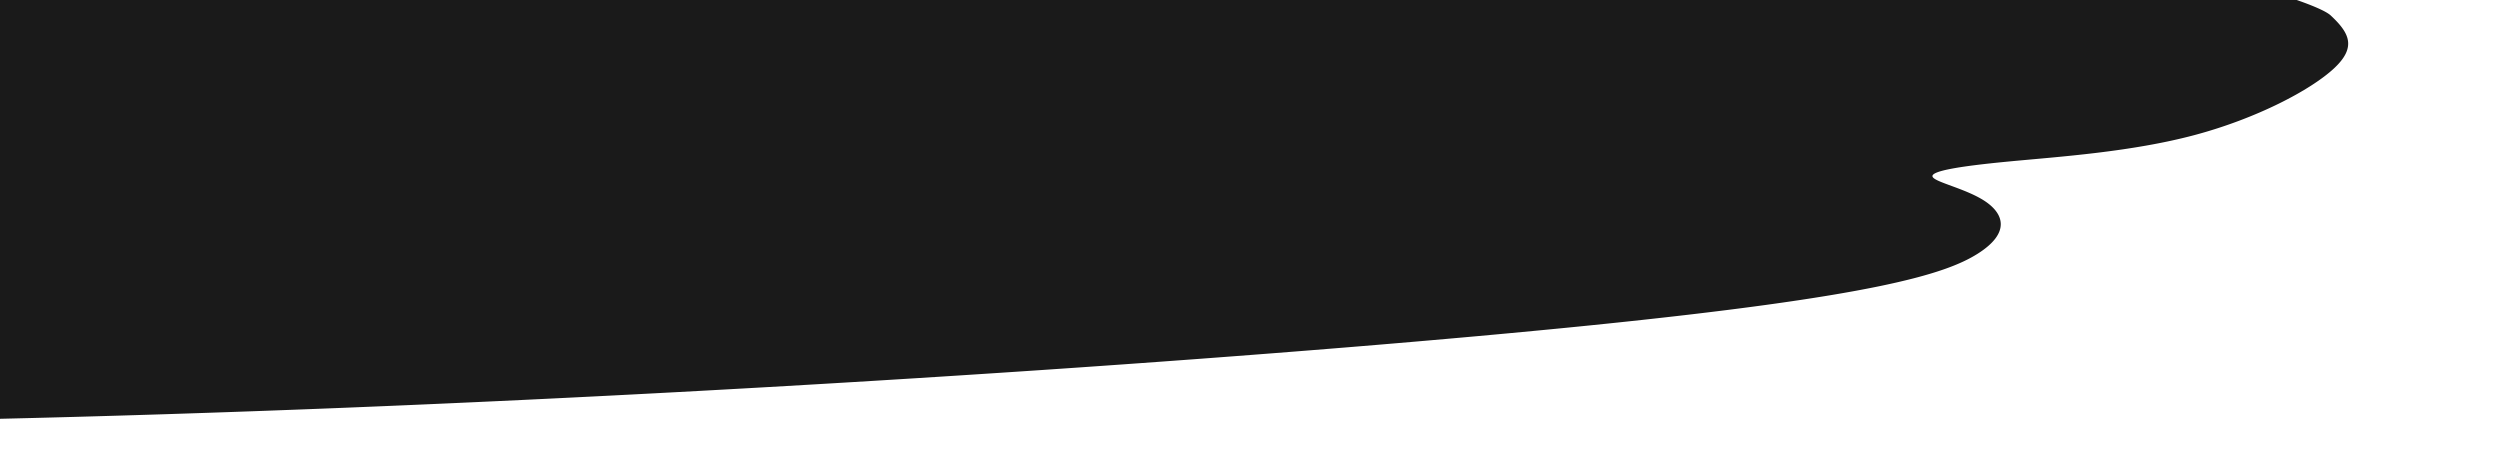 <?xml version="1.0" ?>
<svg xmlns="http://www.w3.org/2000/svg" xmlns:ev="http://www.w3.org/2001/xml-events" xmlns:inkscape="http://www.inkscape.org/namespaces/inkscape" xmlns:sodipodi="http://sodipodi.sourceforge.net/DTD/sodipodi-0.dtd" xmlns:svg="http://www.w3.org/2000/svg" xmlns:xlink="http://www.w3.org/1999/xlink" baseProfile="full" height="53" id="svg14" inkscape:version="1.2.2 (1:1.2.2+202212051550+b0a8486541)" sodipodi:docname="grass06.svg" transform="scale(1.887 1.887) translate(-144.5 -26.5)" version="1.1" viewBox="0 0 289 53" width="289">
	<defs/>
	<path d="M 20.169,0.0 L 20.094,0.67 C 20.054,1.039 19.934,2.352 19.827,3.588 C 19.62,5.976 19.078,10.78 19.009,10.85 C 18.986,10.873 18.968,10.703 18.968,10.471 C 18.968,9.382 18.423,5.692 18.073,4.403 L 17.943,3.924 L 17.883,4.545 C 17.852,4.887 17.802,6.03 17.773,7.082 C 17.723,8.852 17.42,14.132 17.26,16.028 C 17.195,16.8 17.187,16.755 17.122,15.119 C 17.006,12.2 16.714,9.709 16.27,7.862 L 16.06,6.987 L 15.989,7.417 C 15.95,7.653 15.871,8.902 15.811,10.192 C 15.698,12.634 15.295,17.913 15.216,17.992 C 15.191,18.017 15.141,17.295 15.106,16.387 C 14.924,11.618 14.202,6.623 13.276,3.729 C 12.81,2.272 12.743,2.213 12.796,3.303 C 12.946,6.378 12.898,12.671 12.688,17.51 L 12.622,19.04 L 12.342,17.844 C 12.038,16.545 11.047,13.05 10.96,12.969 C 10.93,12.941 10.935,13.09 10.968,13.301 C 11.04,13.767 11.162,19.636 11.098,19.569 C 10.986,19.449 10.158,17.236 9.985,16.596 L 9.794,15.885 L 9.794,17.416 C 9.794,18.258 9.846,19.496 9.909,20.166 C 9.973,20.837 10.007,21.387 9.987,21.387 C 9.967,21.387 9.804,21.256 9.624,21.097 A 4.733,4.733 0.0 0,0 8.809,20.563 C 8.647,20.48 8.377,20.388 8.309,20.363 L 8.509,20.844 C 8.749,21.491 9.104,22.539 9.104,22.678 C 9.104,22.783 9.229,23.468 9.194,23.862 C 9.147,24.403 8.474,25.358 7.882,25.547 C 4.042,26.774 2.344,27.229 1.085,27.937 C -1.47,29.375 0.771,30.545 4.865,31.801 C 8.958,33.057 15.089,34.441 20.641,34.928 C 26.194,35.415 31.258,35.024 33.206,35.024 C 35.154,35.024 33.986,35.414 32.304,36.324 C 30.621,37.236 28.336,38.727 27.946,40.286 C 27.556,41.845 29.018,43.5 37.882,45.643 C 46.746,47.786 63.013,50.416 85.368,51.633 C 107.723,52.851 136.164,52.656 165.434,51.487 C 194.705,50.318 224.804,48.174 242.044,46.42 C 259.284,44.667 263.666,43.303 265.663,42.038 C 267.66,40.772 267.271,39.604 266.103,38.825 C 264.933,38.045 262.985,37.656 262.888,37.315 C 262.79,36.974 264.544,36.681 267.612,36.389 C 270.681,36.097 275.064,35.805 278.911,34.782 C 282.758,33.759 286.071,32.005 287.483,30.69 C 288.896,29.375 288.409,28.5 287.283,27.448 C 286.539,26.753 281.786,25.384 280.358,25.194 C 279.765,25.081 279.847,23.801 279.847,23.801 L 279.921,23.036 C 280.028,21.906 280.431,20.369 280.768,19.799 C 280.925,19.535 280.783,19.589 280.452,19.921 C 280.021,20.351 279.642,21.025 279.339,21.905 L 279.073,22.675 L 278.868,22.087 A 19.138,19.138 0.0 0,0 277.678,19.428 L 277.331,18.805 L 277.583,19.881 C 277.82,20.895 277.938,21.565 278.097,22.815 C 278.162,23.329 278.16,23.35 278.046,23.345 C 277.98,23.345 277.93,23.281 277.932,23.212 C 277.942,23.026 277.337,21.092 277.139,20.671 L 276.968,20.307 L 277.065,20.858 C 277.162,21.403 277.331,22.941 277.321,23.184 C 277.312,23.391 277.038,23.315 276.923,23.074 C 276.573,22.344 275.44,21.009 274.923,20.717 C 274.783,20.639 274.787,20.663 274.981,21.088 C 275.095,21.338 275.337,21.943 275.516,22.432 L 275.843,23.322 L 275.22,23.245 C 274.877,23.201 274.438,23.199 274.241,23.245 C 273.91,23.319 272.763,23.814 272.294,24.233 C 271.897,24.196 271.634,24.159 271.214,24.122 C 271.399,23.317 271.652,22.378 271.874,21.732 C 272.02,21.308 272.009,21.318 271.511,22.086 A 15.243,15.243 0.0 0,0 270.663,23.59 C 270.541,23.85 270.491,23.926 270.427,24.04 C 270.393,24.04 270.377,24.04 270.345,24.03 C 270.362,23.878 270.383,23.691 270.45,23.315 C 270.624,22.344 271.275,20.392 271.2,20.5 C 270.624,21.348 269.955,22.504 269.694,23.969 C 269.224,23.931 268.056,23.892 267.477,23.854 C 267.387,23.777 267.317,23.676 267.319,23.617 C 267.326,23.457 268.062,21.847 268.444,21.151 L 268.757,20.581 L 268.421,20.776 C 267.761,21.158 266.75,22.227 266.214,23.11 C 266.084,23.323 265.982,23.433 265.985,23.356 C 266.002,23 266.28,21.468 266.442,20.844 C 266.542,20.464 266.611,20.132 266.599,20.11 C 266.55,20.022 265.772,21.864 265.417,22.907 C 265.247,23.405 265.155,23.634 265.11,23.729 L 265.077,23.729 C 265.101,23.569 265.152,23.266 265.241,22.805 C 265.474,21.604 265.773,20.482 266.163,19.345 L 266.45,18.508 L 265.839,19.455 C 265.503,19.975 265.031,20.806 264.792,21.303 L 264.356,22.207 L 264.27,21.748 C 264.084,20.766 263.733,19.931 263.29,19.412 C 262.961,19.028 262.896,19.028 263.04,19.412 C 263.181,19.786 263.383,20.691 263.419,21.116 C 263.445,21.418 263.432,21.436 263.144,21.596 C 262.764,21.806 262.46,22.081 262.165,22.481 L 261.933,22.797 L 261.536,22.432 C 261.318,22.232 261.041,22.035 260.923,21.992 L 260.708,21.916 L 260.768,21.331 C 260.848,20.537 261.168,19.285 261.452,18.657 C 261.581,18.373 261.672,18.14 261.655,18.139 C 261.533,18.129 261.003,18.729 260.712,19.199 C 260.292,19.879 259.966,20.782 259.733,21.913 C 259.639,22.373 259.422,23.25 259.423,23.432 C 259.241,23.422 259.147,23.415 258.962,23.407 C 258.862,22.847 258.694,22.038 258.583,21.594 C 258.39,20.82 257.736,18.844 257.694,18.907 C 257.684,18.922 257.728,19.274 257.794,19.688 C 257.924,20.513 257.919,20.514 257.558,19.638 C 257.307,19.029 256.709,17.83 256.462,17.444 C 256.345,17.26 256.351,17.324 256.517,17.975 C 256.801,19.095 256.999,20.185 257.136,21.405 L 257.259,22.506 L 256.763,22.412 L 256.265,22.32 L 255.868,21.607 C 255.421,20.803 255.208,20.5 254.748,20.012 C 254.374,19.616 253.807,19.162 253.765,19.225 C 253.749,19.248 253.851,19.518 253.993,19.825 C 254.295,20.476 254.893,22.162 254.886,22.34 C 254.883,22.407 254.776,22.489 254.648,22.521 C 254.365,22.593 253.94,22.852 253.53,23.171 C 253.253,23.161 252.947,23.153 252.667,23.143 C 252.86,22.345 253.094,21.463 253.227,21.112 C 253.342,20.81 253.427,20.546 253.417,20.528 C 253.393,20.485 252.007,22.302 251.833,22.6 C 251.66,22.898 251.499,23.103 251.473,23.057 C 251.411,22.942 251.685,21.61 251.962,20.692 C 252.527,18.814 253.447,17.328 254.634,16.379 C 255.178,15.944 255.066,15.913 254.282,16.283 C 252.517,17.117 251.312,19.47 250.767,23.076 C 250.524,23.066 249.582,22.811 249.349,22.351 A 5.896,5.896 0.0 0,0 248.804,21.491 C 248.644,21.292 248.513,21.099 248.514,21.059 C 248.534,20.649 249.264,18.987 249.854,18.012 C 250.174,17.485 250.177,17.476 249.994,17.541 C 249.361,17.765 248.058,19.105 247.308,20.303 C 247.134,20.58 246.981,20.807 246.97,20.807 C 246.914,20.807 247.313,18.537 247.5,17.793 C 247.616,17.325 247.704,16.928 247.694,16.91 C 247.664,16.85 247.077,18.115 246.726,18.998 A 24.49,24.49 0.0 0,0 246.142,20.666 C 246.01,21.106 245.894,21.446 245.882,21.424 C 245.836,21.34 246.29,19.049 246.548,18.068 C 246.698,17.498 246.972,16.598 247.155,16.07 C 247.334,15.557 247.465,15.15 247.465,15.111 C 247.45,15.111 247.18,15.508 246.849,16.025 C 246.311,16.865 245.581,18.217 245.218,19.053 L 245.097,19.332 L 244.867,18.391 C 244.687,17.662 244.549,17.293 244.255,16.761 C 244.046,16.384 243.761,15.968 243.62,15.836 L 243.364,15.596 L 243.482,15.932 C 243.676,16.483 243.934,17.654 244.015,18.359 C 244.128,19.339 244.042,21.646 243.885,22.832 C 243.75,22.832 243.624,22.822 243.487,22.818 L 243.349,22.288 L 243.483,21.505 C 243.557,21.075 243.613,20.709 243.605,20.693 C 243.598,20.677 243.48,20.876 243.345,21.136 L 243.099,21.611 L 242.661,20.824 C 242.421,20.391 242.502,17.605 240.362,17.109 C 240.136,17.056 240.156,17.064 240.542,17.418 C 241.536,18.327 241.576,19.346 241.622,19.877 C 241.675,20.482 241.286,21.307 241.072,21.477 A 3.75,3.75 0.0 0,0 240.685,21.877 C 240.46,22.141 240.415,22.157 240.125,22.076 A 3.333,3.333 0.0 0,0 239.482,21.98 L 239.155,21.97 L 239.224,21.349 C 239.365,20.071 239.652,18.9 240.023,18.091 L 240.175,17.759 L 239.898,17.972 C 239.464,18.305 238.98,19.112 238.671,20.021 L 238.398,20.823 L 238.224,20.315 C 237.852,19.241 237.08,18.003 236.956,17.997 C 236.933,17.997 237.026,18.447 237.159,18.995 C 237.39,19.942 237.399,20.453 237.456,21.173 C 237.503,21.759 237.33,21.547 237.112,20.753 C 236.882,19.909 236.382,18.491 236.339,18.556 C 236.323,18.58 236.337,18.69 236.366,18.802 C 236.439,19.067 236.641,20.944 236.628,21.237 C 236.612,21.592 236.454,21.507 236.098,20.952 C 235.561,20.112 235.263,19.738 234.81,19.333 C 234.09,18.689 234.041,18.696 234.364,19.401 C 234.661,20.048 234.991,20.896 235.087,21.257 C 235.145,21.475 235.144,21.477 234.523,21.399 C 234.18,21.355 233.74,21.353 233.544,21.399 C 233.182,21.48 233.13,21.445 233.277,21.223 C 233.391,21.05 233.205,21.16 232.351,21.773 A 9.904,9.904 0.0 0,0 231.503,22.44 L 230.509,22.413 C 230.724,21.473 231.03,20.349 231.237,19.843 C 231.317,19.649 231.382,19.46 231.384,19.425 C 231.394,19.209 230.164,21.295 229.857,22.017 C 229.625,22.559 229.685,22.297 229.835,21.179 C 230.001,19.945 230.821,19.143 232.021,18.653 C 232.645,18.399 232.572,18.372 231.896,18.46 C 229.962,18.713 229.338,19.794 229.079,21.51 C 229.047,21.723 228.996,22.04 228.954,22.368 L 227.04,22.315 C 226.998,22.261 226.95,22.192 226.915,22.155 A 9.795,9.795 0.0 0,1 226.625,21.845 C 226.562,21.761 227.428,19.867 227.831,19.204 C 227.955,18.999 228.045,18.808 228.031,18.782 C 227.991,18.71 227.008,19.446 226.661,19.805 C 226.495,19.977 226.115,20.468 225.818,20.895 C 225.284,21.661 225.277,21.667 225.328,21.331 C 225.468,20.386 225.732,19.041 225.851,18.657 C 225.924,18.42 225.956,18.251 225.921,18.284 C 225.717,18.474 224.765,20.834 224.499,21.811 C 224.35,22.36 224.395,21.881 224.587,20.868 C 224.786,19.817 224.856,19.04 225.171,18.177 C 225.291,17.849 225.387,17.562 225.388,17.54 C 225.397,17.34 224.516,18.602 224.073,19.53 C 223.883,19.93 223.709,20.258 223.689,20.257 C 223.668,20.256 223.613,20.037 223.568,19.77 C 223.415,18.88 222.878,17.75 222.388,17.288 L 222.214,17.124 L 222.319,17.421 A 8.18,8.18 0.0 0,1 222.722,19.061 L 222.79,19.587 L 222.415,19.787 C 222.21,19.899 221.85,20.209 221.616,20.475 C 221.244,20.9 221.181,20.943 221.099,20.817 C 220.967,20.613 220.636,20.352 220.3,20.184 L 220.013,20.042 L 220.071,19.575 C 220.209,18.487 220.503,17.383 220.862,16.596 L 221.012,16.262 L 220.798,16.428 C 220.032,17.015 219.422,18.321 218.998,20.294 A 21.492,21.492 0.0 0,0 218.708,22.079 C 218.656,22.079 218.441,22.069 218.392,22.069 C 218.354,21.877 218.332,21.802 218.284,21.522 A 22.462,22.462 0.0 0,0 217.378,17.963 C 217.083,17.119 216.919,16.782 216.998,17.173 C 217.103,17.699 217.222,18.466 217.202,18.495 C 217.19,18.514 217.063,18.231 216.919,17.865 C 216.725,17.372 216.237,16.363 215.949,15.827 C 215.777,15.576 215.686,15.538 215.879,16.215 C 215.922,16.369 215.907,16.38 215.95,16.567 C 216.25,17.841 216.414,18.891 216.546,20.362 L 216.572,20.645 L 216.099,20.555 L 215.626,20.463 L 215.228,19.768 C 215.208,19.736 215.18,19.702 215.159,19.666 A 2.807,2.807 0.0 0,0 215.093,20.319 C 215.109,20.739 215.273,21.134 215.448,21.621 C 215.488,21.732 215.528,21.867 215.568,21.988 C 215.491,21.988 214.261,21.951 214.249,21.951 C 214.679,20.28 215.184,19.188 213.544,18.209 A 3.02,3.02 0.0 0,0 212.906,17.922 L 212.632,17.854 L 212.947,18.104 C 214.32,19.442 214.01,19.851 213.89,21.022 C 213.838,21.525 213.583,21.797 213.581,21.95 L 213.401,21.95 C 213.331,21.852 212.877,21.498 212.638,21.028 C 212.3,20.365 211.757,19.425 211.734,19.464 C 211.723,19.483 211.791,19.741 211.888,20.04 C 212.046,20.529 212.228,21.291 212.363,21.948 L 211.261,21.948 C 210.885,21.654 210.523,21.437 210.355,21.437 C 210.306,21.437 210.251,21.403 210.234,21.357 C 210.191,21.241 210.739,19.848 211.175,18.966 C 211.375,18.562 211.508,18.23 211.47,18.23 C 211.321,18.23 210.466,18.955 210.087,19.401 C 209.867,19.661 209.496,20.173 209.261,20.541 L 208.833,21.211 L 208.363,21.278 L 207.89,21.348 C 207.89,21.348 207.854,21.098 207.85,20.973 C 207.83,20.078 207.65,19.539 208.003,18.291 C 208.166,17.718 208.367,17.326 208.355,17.305 C 208.316,17.242 207.365,18.948 207.062,19.625 C 206.902,19.98 206.764,20.255 206.753,20.237 C 206.735,20.207 206.887,19.452 207.015,18.936 C 207.11,18.553 206.935,18.88 206.605,19.702 C 206.203,20.699 206.468,20.794 206.206,21.942 L 205.728,21.942 C 205.734,21.851 205.623,21.592 205.505,20.889 C 205.174,18.917 204.63,17.596 203.898,16.981 L 203.691,16.807 L 203.827,17.145 C 204.147,17.939 204.387,19.046 204.474,20.129 L 204.511,20.592 L 204.22,20.722 C 203.88,20.872 203.542,21.115 203.402,21.311 C 203.315,21.432 203.252,21.387 202.902,20.95 C 202.682,20.675 202.34,20.352 202.142,20.233 L 201.781,20.016 L 201.872,19.5 A 8.116,8.116 0.0 0,1 202.347,17.895 L 202.462,17.605 L 202.282,17.76 C 201.775,18.195 201.192,19.288 201.002,20.162 C 200.944,20.424 200.883,20.639 200.862,20.639 C 200.842,20.639 200.684,20.307 200.513,19.903 C 200.117,18.963 198.982,16.847 198.982,17.045 C 198.982,17.067 199.068,17.357 199.172,17.686 C 199.444,18.556 199.796,20.156 199.945,21.206 C 200.005,21.629 200.03,21.886 200.046,22.086 L 199.972,22.086 C 199.741,21.084 198.935,18.778 198.743,18.582 C 198.71,18.548 198.733,18.717 198.794,18.955 C 198.894,19.34 199.094,20.686 199.191,21.627 C 199.225,21.962 199.219,21.957 198.726,21.174 C 198.451,20.737 198.097,20.234 197.941,20.057 C 197.614,19.685 196.672,18.912 196.631,18.981 C 196.615,19.007 196.696,19.199 196.81,19.407 C 197.179,20.082 197.949,21.997 197.884,22.077 C 197.881,22.077 197.828,22.132 197.812,22.147 C 197.045,22.167 196.274,22.187 195.517,22.211 C 195.499,22.023 195.492,21.767 195.474,21.634 C 195.011,18.234 193.864,16.052 192.104,15.228 C 191.492,14.941 191.464,14.981 191.972,15.416 C 193.37,16.612 194.354,18.693 194.74,21.271 C 194.816,21.783 194.844,22.073 194.841,22.228 L 194.743,22.228 C 194.723,22.184 194.708,22.165 194.681,22.093 C 194.409,21.365 193.286,19.248 193.286,19.463 C 193.286,19.496 193.344,19.685 193.413,19.88 C 193.586,20.366 193.798,21.339 193.968,22.25 C 193.598,22.263 193.203,22.268 192.835,22.28 C 192.649,22.11 192.485,21.947 192.222,21.74 C 191.404,21.095 190.432,21.244 190.091,21.27 C 189.473,21.319 189.471,21.318 189.538,21.105 C 189.649,20.752 190.014,19.927 190.338,19.3 C 190.689,18.617 190.642,18.607 189.902,19.212 C 189.435,19.592 189.12,19.95 188.55,20.757 C 188.173,21.29 188.013,21.369 188.013,21.017 C 188.013,20.726 188.3,18.878 188.384,18.618 C 188.42,18.508 188.436,18.398 188.421,18.374 C 188.381,18.308 187.823,19.689 187.556,20.514 C 187.306,21.291 187.122,21.494 187.195,20.915 C 187.284,20.205 187.61,18.737 187.882,17.81 C 188.039,17.272 188.149,16.831 188.126,16.831 C 188.003,16.831 186.893,18.986 186.476,20.032 L 186.279,20.526 L 186.044,19.72 C 185.779,18.807 185.339,17.985 184.925,17.636 L 184.659,17.411 L 184.794,17.749 C 185.124,18.567 185.356,19.739 185.439,21.009 L 185.478,21.626 L 185.156,21.616 C 184.978,21.616 184.688,21.646 184.513,21.684 C 184.22,21.75 184.178,21.731 183.968,21.459 A 3.746,3.746 0.0 0,0 183.605,21.045 C 183.4,20.868 183.431,20.586 183.798,19.375 C 184.348,17.561 185.128,16.24 186.154,15.385 C 186.552,15.052 186.569,15.029 186.347,15.088 C 185.218,15.389 184.065,16.669 183.415,18.342 C 183.216,18.855 183.086,19.07 182.843,19.288 C 182.67,19.443 182.317,19.909 182.06,20.327 L 181.591,21.087 L 181.368,20.608 C 181.247,20.344 181.142,20.139 181.134,20.155 C 181.126,20.171 181.162,20.535 181.216,20.965 L 181.314,21.747 L 181.109,22.401 A 3.922,3.922 0.0 0,1 180.976,22.768 C 180.929,22.768 180.882,22.778 180.836,22.778 C 180.655,22.026 180.643,18.99 180.831,17.828 C 180.943,17.135 181.251,15.987 181.468,15.45 L 181.601,15.124 L 181.337,15.348 C 181.192,15.473 180.889,15.873 180.665,16.238 C 180.35,16.75 180.197,17.108 179.987,17.821 L 179.716,18.743 L 179.608,18.462 C 179.287,17.618 178.628,16.247 178.134,15.392 C 177.824,14.857 177.564,14.429 177.556,14.444 C 177.546,14.459 177.667,14.907 177.826,15.438 C 177.983,15.97 178.212,16.873 178.335,17.444 C 178.546,18.427 178.895,20.714 178.845,20.796 C 178.832,20.816 178.732,20.473 178.622,20.032 C 178.512,19.592 178.285,18.838 178.118,18.356 C 177.811,17.466 177.288,16.187 177.255,16.245 C 177.245,16.263 177.315,16.659 177.409,17.128 C 177.56,17.872 177.849,20.136 177.794,20.136 C 177.783,20.136 177.644,19.903 177.484,19.62 C 176.794,18.4 175.568,17.017 174.952,16.766 C 174.773,16.693 174.773,16.7 175.066,17.237 C 175.606,18.23 176.255,19.907 176.255,20.313 C 176.255,20.353 176.118,20.54 175.95,20.729 A 5.845,5.845 0.0 0,0 175.372,21.557 C 175.121,22.001 175.076,22.04 174.816,22.04 L 174.532,22.04 L 174.732,22.315 C 175.021,22.716 174.947,22.913 174.476,23.007 L 174.103,23.083 L 174.15,23.095 C 174.113,23.095 174.074,23.095 174.038,23.105 C 174.023,22.96 174.007,22.888 173.989,22.681 C 173.662,18.818 172.547,16.276 170.763,15.331 C 170.003,14.929 169.89,14.955 170.409,15.411 C 171.541,16.404 172.384,17.918 172.859,19.801 C 173.091,20.724 173.303,22.054 173.235,22.165 C 173.208,22.209 173.055,21.997 172.898,21.695 C 172.739,21.391 171.45,19.531 171.425,19.573 C 171.414,19.593 171.487,19.855 171.587,20.159 C 171.749,20.655 172.107,22.312 172.22,23.097 L 172.234,23.193 C 172.199,23.193 172.166,23.193 172.132,23.203 L 172.122,23.187 C 171.694,22.536 170.653,21.659 170.116,21.495 C 169.991,21.457 169.89,21.371 169.89,21.304 C 169.89,21.128 170.559,19.486 170.888,18.854 C 171.042,18.558 171.156,18.297 171.142,18.273 C 171.102,18.209 170.518,18.633 170.132,19.007 C 169.654,19.47 169.43,19.758 168.95,20.534 L 168.526,21.224 L 168.03,21.292 L 167.532,21.36 L 167.706,20.276 C 167.896,19.075 168.141,18.004 168.474,16.909 C 168.667,16.271 168.676,16.209 168.552,16.385 C 168.29,16.757 167.642,17.916 167.366,18.506 C 166.969,19.356 166.965,19.356 167.132,18.546 C 167.215,18.138 167.274,17.792 167.265,17.776 C 167.225,17.712 166.491,19.639 166.265,20.396 C 166.133,20.838 165.924,21.648 165.8,22.2 A 31.01,31.01 0.0 0,1 165.557,23.229 C 165.548,23.245 165.499,23.229 165.444,23.194 C 165.329,23.121 165.185,21.121 165.112,20.661 C 164.933,19.531 164.65,18.622 164.265,17.931 C 163.998,17.451 163.503,16.838 163.382,16.838 C 163.365,16.838 163.445,17.073 163.559,17.36 C 163.812,17.995 164.073,19.248 164.116,20.038 L 164.147,20.62 L 163.931,20.685 C 163.811,20.722 163.529,20.905 163.304,21.093 L 162.895,21.435 L 162.681,21.115 C 162.406,20.705 162.116,20.418 161.749,20.193 C 161.47,20.021 161.462,20.002 161.501,19.704 C 161.556,19.286 161.795,18.4 161.952,18.036 C 162.112,17.665 162.047,17.662 161.704,18.026 C 161.242,18.519 160.857,19.33 160.628,20.294 L 160.52,20.744 L 160.132,19.829 A 20.484,20.484 0.0 0,0 159.179,17.952 L 158.618,16.987 L 158.864,17.829 A 25.12,25.12 0.0 0,1 159.62,21.296 C 159.7,21.847 159.768,22.344 159.766,22.399 C 159.766,22.454 159.617,21.999 159.44,21.389 C 159.136,20.342 158.45,18.482 158.397,18.567 C 158.384,18.589 158.44,18.92 158.52,19.302 C 158.652,19.927 158.858,21.456 158.858,21.809 C 158.858,21.886 158.76,21.772 158.641,21.556 C 158.151,20.658 157.199,19.553 156.563,19.146 L 156.239,18.936 L 156.524,19.515 C 156.872,20.22 157.524,21.849 157.524,22.009 C 157.524,22.073 157.438,22.184 157.333,22.257 C 157.227,22.329 156.972,22.649 156.764,22.97 C 156.461,23.439 156.348,23.552 156.184,23.552 L 155.981,23.552 L 156.134,23.72 C 156.215,23.81 156.287,23.895 156.3,23.91 C 156.103,23.92 155.401,23.931 155.313,23.941 C 155.154,20.131 154.337,17.422 152.927,16.045 C 152.533,15.66 151.827,15.22 151.403,15.095 C 151.229,15.045 151.266,15.106 151.613,15.398 C 153.087,16.675 154.08,18.839 154.44,21.572 C 154.506,22.071 154.55,22.497 154.538,22.517 C 154.526,22.537 154.381,22.229 154.218,21.834 A 15.085,15.085 0.0 0,0 153.448,20.306 C 152.989,19.523 152.978,19.512 153.104,19.939 C 153.479,21.214 153.96,23.781 153.854,23.943 C 153.831,23.979 153.799,23.953 153.784,23.884 C 153.684,23.424 152.264,21.963 151.171,21.197 C 150.984,21.065 150.974,21.068 151.007,21.237 C 151.039,21.407 151.017,21.415 150.692,21.327 C 150.5,21.274 150.062,21.253 149.722,21.281 L 149.102,21.328 L 149.466,20.462 C 149.666,19.986 149.931,19.398 150.056,19.156 C 150.267,18.744 150.272,18.721 150.13,18.792 C 149.605,19.057 148.425,20.327 148.046,21.035 C 147.921,21.267 147.646,21.329 147.646,21.125 C 147.646,20.883 147.883,19.368 148.003,18.834 L 148.124,18.293 L 147.94,18.644 C 147.726,19.052 147.04,20.94 147.04,21.124 A 0.123,0.123 0.0 0,1 146.92,21.25 C 146.807,21.25 146.806,21.23 146.894,20.724 C 147.107,19.494 147.254,18.835 147.534,17.844 L 147.831,16.791 L 147.46,17.392 C 147.017,18.108 146.48,19.178 146.163,19.968 L 145.935,20.541 L 145.708,19.767 C 145.448,18.882 145.102,18.198 144.694,17.752 C 144.381,17.408 144.242,17.35 144.386,17.619 C 144.694,18.198 145.024,19.736 145.079,20.859 L 145.116,21.621 L 144.698,21.635 C 144.468,21.645 144.193,21.691 144.085,21.742 C 143.908,21.827 143.862,21.799 143.63,21.478 C 143.488,21.282 143.308,21.076 143.231,21.018 C 143.053,20.882 143.077,20.704 143.444,19.445 C 143.752,18.389 143.928,17.968 144.427,17.107 C 144.843,16.39 144.847,16.267 145.405,15.777 C 145.641,15.571 145.803,15.398 145.763,15.398 C 145.593,15.388 144.649,15.947 144.259,16.283 C 143.729,16.739 143.396,17.5 143.069,18.379 C 142.901,18.832 142.762,19.079 142.614,19.191 C 142.498,19.281 142.224,19.591 142.007,19.881 L 141.642,20.369 L 141.276,19.881 C 141.06,19.591 140.788,19.281 140.671,19.191 C 140.523,19.079 140.384,18.832 140.216,18.379 C 139.889,17.5 139.171,16.379 138.642,15.924 C 138.251,15.588 137.308,15.033 137.138,15.039 C 137.098,15.039 137.258,15.211 137.493,15.418 C 138.052,15.908 138.44,16.39 138.856,17.108 C 139.356,17.968 139.533,18.389 139.841,19.445 C 140.208,20.705 140.233,20.882 140.054,21.017 C 139.977,21.075 139.797,21.282 139.655,21.478 C 139.423,21.8 139.377,21.827 139.2,21.742 C 139.092,21.692 138.816,21.642 138.587,21.635 L 138.169,21.621 L 138.208,20.859 C 138.263,19.736 138.591,18.198 138.899,17.619 C 139.043,17.349 138.903,17.409 138.591,17.752 C 138.183,18.198 137.84,18.882 137.579,19.767 L 137.351,20.541 L 137.122,19.968 C 136.806,19.178 136.268,18.108 135.825,17.392 L 135.452,16.791 L 135.751,17.843 C 136.031,18.835 136.179,19.494 136.391,20.724 C 136.479,21.23 136.478,21.25 136.364,21.25 C 136.299,21.25 136.247,21.194 136.247,21.125 C 136.247,20.94 135.561,19.052 135.347,18.645 L 135.161,18.293 L 135.282,18.833 C 135.402,19.368 135.639,20.883 135.64,21.125 C 135.64,21.329 135.366,21.267 135.241,21.035 C 134.862,20.327 133.681,19.057 133.155,18.792 C 133.013,18.72 133.018,18.743 133.229,19.156 C 133.354,19.398 133.619,19.986 133.819,20.462 L 134.185,21.328 L 133.563,21.281 C 133.223,21.254 132.787,21.271 132.595,21.328 C 132.27,21.416 132.245,21.408 132.278,21.238 C 132.311,21.068 132.301,21.064 132.114,21.197 C 131.045,21.947 129.694,23.337 129.542,23.829 C 129.509,23.819 129.481,23.815 129.448,23.809 C 129.392,23.469 129.823,21.159 130.183,19.939 C 130.308,19.511 130.298,19.52 129.839,20.303 C 129.579,20.748 129.231,21.435 129.067,21.831 C 128.904,22.227 128.761,22.536 128.749,22.516 C 128.737,22.496 128.781,22.07 128.847,21.571 C 129.207,18.839 128.191,19.994 127.999,23.628 C 127.686,23.588 127.373,23.544 127.062,23.516 C 126.914,23.501 126.804,23.411 126.521,22.973 C 126.313,22.653 126.058,22.333 125.952,22.261 C 125.847,22.189 125.761,22.076 125.761,22.012 C 125.761,21.852 126.415,20.224 126.763,19.518 L 127.046,18.94 L 126.722,19.15 C 126.086,19.557 125.134,20.662 124.644,21.56 C 124.525,21.776 124.429,21.888 124.429,21.811 C 124.429,21.458 124.635,19.931 124.767,19.305 C 124.847,18.925 124.903,18.593 124.89,18.571 C 124.838,18.485 124.149,20.345 123.845,21.393 C 123.668,22.003 123.522,22.458 123.521,22.403 C 123.521,22.348 123.584,21.851 123.665,21.3 C 123.841,20.1 124.088,18.975 124.423,17.833 L 124.669,16.991 L 124.106,17.956 C 123.797,18.486 123.368,19.33 123.153,19.833 L 122.765,20.747 L 122.659,20.297 C 122.43,19.334 122.045,18.523 121.583,18.03 C 121.24,17.664 121.175,17.667 121.335,18.04 C 121.492,18.403 121.731,19.29 121.786,19.708 C 121.826,20.006 121.815,20.025 121.536,20.196 C 121.169,20.422 120.881,20.707 120.606,21.116 L 120.392,21.438 L 119.982,21.097 C 119.756,20.909 119.476,20.725 119.356,20.688 L 119.14,20.623 L 119.17,20.04 C 119.214,19.25 119.475,17.998 119.728,17.364 C 119.842,17.077 119.922,16.842 119.905,16.842 C 119.785,16.842 119.287,17.455 119.02,17.934 C 118.635,18.626 118.354,19.534 118.175,20.664 C 118.102,21.124 118.035,21.518 118.025,21.54 C 118.015,21.562 117.965,21.524 117.915,21.456 C 117.837,21.349 117.834,21.378 117.884,21.666 C 117.982,22.232 117.957,23.122 117.841,23.196 C 117.786,23.23 117.734,23.248 117.726,23.233 A 32.825,32.825 0.0 0,1 117.486,22.203 A 33.41,33.41 0.0 0,0 117.02,20.399 C 116.794,19.641 116.06,17.716 116.02,17.779 C 116.01,17.796 116.07,18.14 116.153,18.547 C 116.32,19.358 116.316,19.359 115.919,18.508 C 115.643,17.918 114.995,16.761 114.733,16.389 C 114.609,16.213 114.618,16.275 114.811,16.913 C 115.144,18.007 115.388,19.079 115.579,20.28 L 115.751,21.364 L 115.255,21.296 L 114.759,21.226 L 114.335,20.538 C 113.855,19.762 113.631,19.472 113.153,19.008 C 112.767,18.634 112.184,18.21 112.145,18.274 C 112.131,18.298 112.243,18.56 112.397,18.857 C 112.727,19.488 113.395,21.132 113.395,21.307 C 113.395,21.374 113.292,21.459 113.167,21.497 C 112.63,21.661 111.591,22.54 111.163,23.191 L 111.02,23.405 L 111.065,23.105 C 111.179,22.319 111.535,20.661 111.698,20.165 C 111.798,19.861 111.871,19.599 111.86,19.581 C 111.835,19.539 111.039,20.903 110.858,21.3 L 110.722,21.6 L 110.819,21.269 C 110.915,20.944 110.915,20.939 110.796,21.044 C 110.729,21.104 110.544,21.399 110.386,21.702 C 110.228,22.005 110.077,22.218 110.05,22.173 C 109.983,22.062 110.195,20.73 110.427,19.808 C 110.901,17.924 111.745,16.412 112.876,15.419 C 113.396,14.963 113.284,14.937 112.524,15.339 C 110.74,16.284 109.624,18.824 109.296,22.687 C 109.266,23.044 109.24,23.224 109.212,23.419 C 109.002,23.409 108.794,23.403 108.585,23.396 C 108.579,23.298 108.632,23.246 108.86,23.183 L 109.183,23.093 L 108.81,23.019 C 108.338,22.926 108.264,22.729 108.554,22.328 L 108.754,22.052 L 108.47,22.052 C 108.21,22.052 108.166,22.014 107.915,21.57 A 5.852,5.852 0.0 0,0 107.335,20.742 C 107.167,20.553 107.03,20.366 107.03,20.326 C 107.03,19.919 107.679,18.242 108.22,17.25 C 108.512,16.714 108.514,16.706 108.335,16.779 C 107.719,17.029 106.489,18.415 105.8,19.634 C 105.64,19.917 105.502,20.148 105.491,20.148 C 105.436,20.148 105.725,17.885 105.876,17.14 C 105.971,16.672 106.04,16.275 106.03,16.257 C 105.997,16.199 105.474,17.479 105.167,18.369 A 24.231,24.231 0.0 0,0 104.665,20.047 C 104.555,20.487 104.453,20.829 104.44,20.808 C 104.39,20.726 104.737,18.439 104.948,17.457 C 105.071,16.886 105.302,15.984 105.46,15.453 C 105.618,14.921 105.74,14.473 105.731,14.459 C 105.722,14.444 105.461,14.871 105.151,15.406 C 104.657,16.262 103.998,17.633 103.677,18.476 L 103.567,18.756 L 103.297,17.836 C 103.088,17.123 102.933,16.764 102.618,16.252 C 102.394,15.887 102.093,15.487 101.948,15.363 L 101.685,15.138 L 101.817,15.465 C 102.035,16.002 102.342,17.149 102.454,17.843 C 102.65,19.058 102.634,22.394 102.429,22.943 C 102.398,23.026 102.312,22.849 102.177,22.418 L 101.972,21.763 L 102.069,20.983 C 102.123,20.552 102.159,20.187 102.151,20.172 C 102.143,20.156 102.037,20.359 101.915,20.622 L 101.695,21.103 L 101.225,20.343 C 100.968,19.926 100.615,19.459 100.442,19.304 C 100.199,19.087 100.069,18.871 99.87,18.359 C 99.22,16.686 98.067,15.406 96.938,15.105 C 96.716,15.046 96.732,15.069 97.13,15.402 C 98.155,16.257 98.935,17.576 99.485,19.39 C 99.853,20.601 99.885,20.885 99.681,21.062 A 3.74,3.74 0.0 0,0 99.317,21.476 C 99.107,21.748 99.063,21.766 98.771,21.699 A 3.37,3.37 0.0 0,0 98.13,21.633 L 97.808,21.643 L 97.847,21.023 C 97.929,19.753 98.162,18.584 98.491,17.766 L 98.626,17.428 L 98.36,17.653 C 97.946,18.003 97.504,18.822 97.24,19.735 L 97.005,20.543 L 96.81,20.047 C 96.393,19.001 95.28,16.848 95.157,16.848 C 95.135,16.848 95.247,17.289 95.405,17.826 C 95.677,18.753 95.999,20.222 96.089,20.932 C 96.162,21.51 95.98,21.308 95.729,20.532 C 95.463,19.706 94.904,18.325 94.864,18.391 C 94.85,18.415 94.869,18.526 94.904,18.635 C 94.987,18.895 95.272,20.742 95.273,21.034 C 95.273,21.386 95.113,21.306 94.735,20.774 C 94.165,19.967 93.852,19.61 93.385,19.229 C 92.645,18.624 92.596,18.634 92.948,19.317 C 93.271,19.944 93.636,20.769 93.748,21.122 C 93.814,21.335 93.814,21.336 93.196,21.288 C 92.856,21.261 91.881,21.112 91.064,21.756 C 90.556,22.156 90.234,22.472 89.948,22.803 C 89.709,22.793 89.478,22.787 89.238,22.781 C 89.393,21.796 89.658,20.494 89.872,19.896 A 2.9,2.9 0.0 0,0 89.999,19.476 C 89.999,19.262 88.877,21.381 88.605,22.109 C 88.4,22.657 88.38,22.389 88.546,21.283 C 88.932,18.705 89.916,16.623 91.314,15.428 C 91.821,14.994 91.793,14.954 91.181,15.24 C 89.421,16.065 88.274,18.246 87.811,21.646 C 87.777,21.897 87.759,22.34 87.73,22.738 C 87.16,22.725 86.619,22.701 86.046,22.689 L 85.933,22.689 C 85.849,22.582 85.766,22.445 85.7,22.383 C 85.546,22.236 85.41,22.105 85.398,22.09 C 85.333,22.01 86.105,20.095 86.474,19.42 C 86.587,19.212 86.667,19.02 86.651,18.994 C 86.609,18.925 85.668,19.698 85.341,20.07 C 85.185,20.248 84.833,20.75 84.558,21.187 C 84.065,21.97 84.056,21.975 84.091,21.64 C 84.188,20.7 84.39,19.353 84.489,18.969 C 84.551,18.73 84.574,18.561 84.54,18.596 C 84.347,18.793 83.513,21.172 83.294,22.152 C 83.171,22.702 83.194,22.227 83.337,21.215 C 83.487,20.165 83.84,18.565 84.112,17.695 A 9.44,9.44 0.0 0,0 84.298,17.056 C 84.298,16.858 83.165,18.976 82.768,19.914 C 82.598,20.318 82.442,20.65 82.421,20.65 C 82.401,20.65 82.336,20.435 82.278,20.174 C 82.088,19.3 81.506,18.207 80.999,17.771 L 80.819,17.617 L 80.937,17.907 C 81.168,18.487 81.32,19.007 81.409,19.512 L 81.501,20.027 L 81.14,20.244 C 80.941,20.364 80.6,20.686 80.38,20.961 C 80.03,21.398 79.969,21.443 79.882,21.322 C 79.742,21.126 79.402,20.882 79.062,20.732 L 78.771,20.603 L 78.81,20.14 C 78.897,19.057 79.138,17.95 79.458,17.156 L 79.591,16.818 L 79.386,16.992 C 78.654,17.607 78.11,18.929 77.779,20.9 A 19.759,19.759 0.0 0,0 77.562,22.6 L 77.238,22.6 C 77.196,22.424 77.178,22.381 77.128,22.152 A 22.269,22.269 0.0 0,0 76.07,18.67 C 75.74,17.848 75.565,17.52 75.66,17.904 C 75.788,18.42 75.94,19.175 75.921,19.204 C 75.911,19.224 75.77,18.949 75.611,18.594 C 75.396,18.114 74.868,17.139 74.558,16.621 C 74.542,16.768 74.524,16.88 74.508,17.008 C 74.548,17.16 74.542,17.168 74.593,17.351 C 74.705,17.746 74.783,18.111 74.87,18.482 L 74.712,18.961 C 74.519,19.544 73.722,21.381 73.552,21.736 C 73.444,21.963 73.322,22.263 73.191,22.555 L 72.921,22.555 C 73.126,22.125 73.278,21.785 73.253,21.785 C 73.218,21.785 72.917,21.938 72.583,22.125 C 72.006,22.448 71.976,22.455 71.976,22.262 C 71.976,22.149 72.286,21.687 72.671,21.227 C 73.85,19.82 74.667,18.74 74.456,18.869 A 15.82,15.82 0.0 0,0 73.794,19.353 C 73.504,19.573 72.972,19.931 72.609,20.153 C 71.834,20.625 71.789,20.601 71.786,19.682 L 71.784,19.061 L 72.431,18.463 A 69.594,69.594 0.0 0,1 74.001,17.074 C 74.509,16.639 74.912,16.271 74.898,16.256 C 74.848,16.204 73.842,16.635 72.906,17.107 C 72.39,17.367 71.312,17.987 70.636,18.389 C 70.32,18.577 73.271,14.892 74.429,13.652 C 75.015,13.026 75.159,12.831 74.894,13.025 C 73.606,13.975 71.298,15.895 69.777,17.283 C 69.224,17.787 68.698,18.257 68.609,18.326 C 68.317,18.552 70.383,14.073 71.204,12.696 L 71.689,11.881 L 70.898,12.695 C 69.856,13.767 68.296,15.645 66.925,17.479 C 65.621,19.224 65.622,19.223 65.74,18.914 C 65.894,18.508 68.101,13.48 68.661,12.256 C 69.535,10.349 70.854,7.646 71.474,6.498 L 72.058,5.418 L 71.688,5.713 C 70.846,6.38 69.091,8.386 67.802,10.158 C 66.515,11.928 64.762,14.775 63.456,17.213 C 63.07,17.935 62.741,18.513 62.726,18.498 C 62.71,18.483 62.76,18.3 62.837,18.094 L 64.023,14.894 C 65.098,11.988 65.737,10.352 66.415,8.771 L 66.806,7.863 L 66.324,8.377 C 65.073,9.714 63.649,11.853 62.077,14.757 C 61.681,15.491 61.357,16.052 61.357,16.004 C 61.356,15.7 63.035,8.831 63.611,6.787 C 63.995,5.423 63.993,5.422 63.763,5.721 C 63.175,6.484 61.787,9.104 61.056,10.831 C 60.856,11.304 60.691,11.601 60.689,11.492 C 60.681,10.95 62.264,2.495 62.595,1.309 C 62.683,0.993 62.68,0.986 62.536,1.166 C 62.288,1.478 61.026,4.141 60.564,5.328 C 60.107,6.5 59.108,9.525 58.812,10.637 L 58.632,11.307 L 58.468,9.154 C 58.282,6.704 58.013,4.124 57.913,3.852 C 57.876,3.748 57.818,4.119 57.783,4.702 C 57.693,6.176 57.322,8.62 56.628,12.312 C 56.089,15.182 56.022,15.467 55.964,15.039 C 55.856,14.23 55.531,10.169 55.415,8.15 C 55.355,7.098 55.293,6.221 55.277,6.203 C 55.227,6.149 55.051,6.837 54.804,8.055 C 54.498,9.561 54.284,11.498 54.2,13.502 L 54.132,15.123 L 53.626,12.593 C 53.348,11.203 53.034,9.761 52.931,9.393 L 52.745,8.725 L 52.792,9.25 C 52.88,10.223 53.025,14.634 53.058,17.355 L 53.091,20.055 L 52.741,19.221 A 31.555,31.555 0.0 0,0 52.005,17.623 C 51.683,16.981 51.612,16.725 51.555,16.043 A 42.162,42.162 0.0 0,0 51.055,12.287 L 50.89,11.404 L 50.775,12.432 C 50.628,13.715 50.437,14.801 50.357,14.801 C 50.323,14.801 50.14,14.596 49.949,14.346 C 49.495,13.753 48.859,13.15 48.964,13.412 C 49.006,13.517 49.256,14.286 49.517,15.119 L 49.991,16.633 L 49.821,17.437 C 49.729,17.881 49.62,18.244 49.579,18.244 C 49.539,18.244 49.476,18.105 49.439,17.936 C 49.139,16.567 47.171,11.061 47.032,11.199 C 47.01,11.221 47.059,11.589 47.14,12.016 C 47.307,12.896 47.532,15.005 47.628,16.57 L 47.693,17.623 L 47.15,16.762 C 46.544,15.802 46.158,15.282 45.599,14.68 C 44.927,13.956 44.906,13.973 45.255,14.969 C 45.612,15.987 46.429,18.86 46.429,19.098 C 46.429,19.283 45.828,18.454 45.189,17.387 C 44.844,16.811 44.717,16.66 44.751,16.861 C 44.777,17.017 44.846,17.489 44.904,17.911 C 44.961,18.331 45.112,19.145 45.239,19.719 C 45.367,20.293 45.457,20.781 45.437,20.801 C 45.417,20.821 45.148,20.491 44.839,20.071 C 44.414,19.491 44.263,19.346 44.219,19.469 C 44.189,19.558 44.105,20.275 44.034,21.061 C 43.91,22.455 43.904,22.48 43.764,22.161 C 43.428,21.386 42.611,19.68 42.575,19.68 C 42.555,19.68 42.571,19.885 42.613,20.135 C 42.653,20.385 42.683,21.127 42.681,21.785 C 42.677,22.881 42.668,22.948 42.56,22.598 C 42.495,22.388 42.407,22.215 42.366,22.215 C 42.327,22.215 42.116,22.562 41.896,22.986 C 41.777,22.986 41.646,22.996 41.529,22.996 C 41.555,22.746 41.562,22.649 41.601,22.311 C 41.782,20.739 41.881,17.536 41.73,18.101 C 41.438,19.196 40.65,21.69 40.595,21.69 C 40.56,21.69 40.39,21.249 40.216,20.71 C 40.043,20.17 39.868,19.691 39.829,19.649 C 39.79,19.606 39.678,19.973 39.581,20.463 L 39.408,21.356 L 38.954,19.967 A 42.95,42.95 0.0 0,1 38.236,17.504 C 38.089,16.912 37.936,16.463 37.894,16.504 C 37.852,16.545 37.767,17.047 37.704,17.619 C 37.55,19.033 37.76,21.209 38.22,23.109 C 38.187,23.109 38.161,23.119 38.128,23.119 C 37.856,22.635 37.238,21.363 37.144,21.049 C 37.077,20.826 36.99,20.643 36.95,20.643 C 36.726,20.643 36.59,22.205 36.67,23.198 C 36.5,23.208 36.36,23.216 36.193,23.223 L 36.286,22.428 C 36.343,21.946 36.411,20.605 36.436,19.448 L 36.484,17.342 L 36.254,18.202 C 36.066,18.896 35.314,21.077 34.674,22.795 L 34.566,23.082 L 34.613,22.795 C 34.829,21.437 34.963,19.777 35.003,17.963 L 35.05,15.811 L 34.728,16.672 C 34.394,17.565 33.126,20.164 33.025,20.164 C 32.993,20.164 32.914,19.928 32.849,19.637 C 32.784,19.346 32.61,18.753 32.46,18.32 L 32.187,17.533 L 32.177,18.154 C 32.172,18.496 32.065,19.315 31.941,19.973 L 31.497,22.297 L 31.28,23.426 L 31.116,23.172 C 30.969,22.947 30.953,22.675 30.98,20.658 C 30.996,19.414 30.989,18.513 30.962,18.66 C 30.93,18.84 30.739,19.067 30.372,19.356 C 29.765,19.833 28.259,20.779 28.2,20.721 C 28.15,20.671 29.946,18.262 30.564,17.551 C 30.829,17.246 31.024,16.973 30.995,16.945 C 30.903,16.853 29.374,17.705 28.587,18.289 C 28.164,18.603 27.592,19.073 27.315,19.334 C 27.039,19.595 26.814,19.785 26.814,19.756 C 26.814,19.694 27.916,17.13 28.304,16.289 C 28.572,15.709 29.396,14.181 29.659,13.779 C 29.738,13.659 29.784,13.563 29.761,13.563 C 29.681,13.563 27.944,15.563 27.134,16.59 C 26.095,17.907 26.108,17.894 26.189,17.484 C 26.413,16.339 26.769,14.85 26.964,14.236 C 27.088,13.844 27.174,13.508 27.157,13.49 C 27.093,13.425 26.077,15.193 25.217,16.863 C 24.731,17.811 24.331,18.543 24.329,18.49 C 24.323,18.307 26.038,12.453 26.417,11.361 C 26.627,10.756 26.786,10.25 26.773,10.236 C 26.729,10.192 24.461,14.916 23.79,16.449 C 23.429,17.275 23.123,17.939 23.108,17.926 C 23.094,17.912 23.273,17.149 23.505,16.232 C 24.328,12.986 24.776,10.41 24.86,8.443 L 24.913,7.199 L 23.819,10.404 C 22.479,14.331 22.002,15.671 21.956,15.625 C 21.901,15.57 22.495,9.777 22.755,7.838 C 22.885,6.874 23.075,5.65 23.179,5.118 C 23.282,4.585 23.349,4.134 23.331,4.115 C 23.284,4.068 21.969,7.633 21.364,9.445 C 21.092,10.26 20.86,10.935 20.851,10.945 C 20.841,10.955 20.847,10.201 20.864,9.272 C 20.917,6.451 20.668,2.752 20.282,0.645 L 20.169,0.0 M 247.466,15.112 L 247.476,15.098 L 247.476,15.082 L 247.466,15.111 L 247.466,15.112 M 74.934,18.731 C 75.094,19.449 75.234,20.184 75.354,21.071 L 75.394,21.35 L 74.921,21.282 L 74.884,21.272 C 74.913,20.741 74.934,20.132 74.934,19.616 L 74.934,18.731 M 71.27,19.596 C 71.28,19.607 71.222,19.948 71.141,20.354 L 70.995,21.092 L 70.026,21.639 A 46.8,46.8 0.0 0,0 68.532,22.514 L 68.284,22.514 C 68.62,22.131 71.242,19.559 71.27,19.588 L 71.27,19.596 M 222.801,19.966 L 222.825,20.524 C 222.838,20.831 222.825,21.42 222.798,21.834 L 222.774,22.196 C 222.644,22.196 222.057,22.123 222.014,22.174 L 221.907,22.174 C 221.874,21.958 222.073,21.412 222.477,20.611 L 222.801,19.966 M 220.065,20.291 C 220.128,20.281 220.241,20.559 220.465,21.114 L 220.733,21.774 L 220.594,22.082 L 220.573,22.133 C 220.433,22.133 220.076,22.119 219.948,22.115 C 219.948,21.825 219.947,21.541 219.964,21.165 C 219.99,20.585 220.004,20.298 220.065,20.291 M 81.528,20.385 L 81.577,20.938 C 81.604,21.241 81.62,21.825 81.61,22.237 L 81.6,22.635 C 81.45,22.635 80.776,22.622 80.745,22.621 L 80.743,22.621 C 80.695,22.414 80.867,21.857 81.235,21.037 L 81.528,20.385 M 201.735,20.385 L 202.028,21.038 C 202.205,21.432 202.331,21.758 202.415,22.02 C 202.303,22.02 201.787,22.042 201.659,22.042 C 201.657,21.657 201.664,21.196 201.686,20.939 L 201.735,20.385 M 121.86,20.551 C 121.874,20.541 121.884,20.551 121.89,20.576 C 121.956,20.864 122.005,22.142 121.966,22.576 C 121.93,22.964 121.893,23.055 121.7,23.223 C 121.577,23.33 121.457,23.401 121.436,23.381 C 121.416,23.361 121.423,23.15 121.45,22.911 C 121.477,22.671 121.517,22.343 121.54,22.181 L 121.58,21.889 L 121.395,22.241 C 121.293,22.434 121.205,22.63 121.204,22.678 C 121.2,22.727 121.16,22.706 121.11,22.637 C 121.03,22.526 121.042,22.444 121.21,21.95 C 121.45,21.24 121.76,20.59 121.86,20.553 L 121.86,20.551 M 161.374,20.576 C 161.414,20.404 161.778,21.139 162.054,21.949 C 162.221,22.444 162.232,22.528 162.151,22.639 C 162.101,22.708 162.059,22.726 162.057,22.678 C 162.057,22.63 161.97,22.433 161.867,22.24 L 161.682,21.889 L 161.723,22.182 C 161.746,22.343 161.788,22.671 161.815,22.91 C 161.842,23.15 161.845,23.361 161.825,23.381 C 161.805,23.401 161.687,23.331 161.563,23.223 C 161.37,23.055 161.333,22.966 161.298,22.578 C 161.258,22.144 161.307,20.863 161.374,20.576 L 161.374,20.576 M 119.118,20.742 C 119.18,20.752 119.652,21.662 119.79,22.042 C 119.876,22.282 119.87,22.328 119.65,22.918 C 119.396,23.594 119.239,23.711 119.18,23.268 C 119.112,22.747 119.062,20.736 119.118,20.742 L 119.118,20.742 M 164.145,20.742 C 164.201,20.732 164.149,22.747 164.081,23.268 C 164.022,23.711 163.867,23.594 163.614,22.918 C 163.394,22.328 163.387,22.281 163.474,22.041 C 163.611,21.661 164.083,20.751 164.145,20.742 M 106.917,20.762 C 106.952,20.783 107.06,21.111 107.155,21.492 C 107.311,22.122 107.319,22.199 107.229,22.29 C 107.175,22.345 106.962,22.572 106.757,22.796 C 106.551,23.019 106.377,23.197 106.37,23.192 A 6.83,6.83 0.0 0,1 106.452,22.591 C 106.59,21.717 106.842,20.721 106.917,20.762 M 176.344,20.762 C 176.419,20.722 176.674,21.717 176.811,22.591 C 176.844,22.796 176.849,22.863 176.862,22.971 C 176.805,22.971 176.744,22.981 176.686,22.981 C 176.618,22.909 176.603,22.901 176.506,22.796 C 176.301,22.573 176.089,22.346 176.034,22.29 C 175.944,22.199 175.95,22.123 176.106,21.495 C 176.201,21.113 176.309,20.783 176.344,20.763 L 176.344,20.762 M 78.834,20.83 L 78.837,20.83 C 78.898,20.82 79.021,21.089 79.268,21.627 L 79.563,22.27 L 79.44,22.58 A 0.269,0.269 0.0 0,1 79.428,22.611 C 79.218,22.611 79.01,22.601 78.8,22.601 C 78.788,22.317 78.774,22.058 78.774,21.699 C 78.774,21.124 78.774,20.837 78.834,20.828 L 78.834,20.83 M 204.426,20.83 C 204.488,20.84 204.489,21.127 204.489,21.702 C 204.489,21.805 204.482,21.857 204.481,21.963 C 204.255,21.963 204.057,21.977 203.833,21.981 L 203.995,21.628 C 204.242,21.089 204.365,20.822 204.426,20.831 L 204.426,20.83 M 216.583,21.022 L 216.603,21.506 C 216.61,21.718 216.604,21.858 216.603,22.022 L 216.235,22.012 A 9.32,9.32 0.0 0,0 216.012,21.449 C 215.95,21.322 215.915,21.195 215.934,21.166 C 215.954,21.136 216.107,21.093 216.276,21.068 L 216.583,21.022 M 248.38,21.516 C 248.415,21.539 248.508,21.872 248.587,22.262 C 248.686,22.755 248.709,22.915 248.673,23.002 L 247.917,22.975 C 248.094,22.218 248.317,21.478 248.38,21.516 L 248.38,21.516 M 75.42,21.713 L 75.462,22.192 C 75.474,22.346 75.472,22.439 75.479,22.569 L 75.057,22.569 C 74.99,22.418 74.914,22.237 74.876,22.166 C 74.844,22.108 74.849,22.084 74.833,22.036 L 74.844,21.92 L 74.848,21.867 A 0.877,0.877 0.0 0,1 75.12,21.777 L 75.42,21.713 M 207.84,21.713 L 208.143,21.774 C 208.309,21.806 208.459,21.857 208.477,21.888 C 208.481,21.898 208.459,21.933 208.457,21.947 L 207.821,21.947 L 207.84,21.713 M 115.624,21.758 C 115.687,21.758 115.734,21.774 115.747,21.798 C 115.773,21.844 115.81,22.21 115.831,22.61 C 115.881,23.553 115.811,23.55 115.403,22.588 L 115.091,21.849 L 115.395,21.781 A 0.94,0.94 0.0 0,1 115.624,21.756 L 115.624,21.758 M 167.868,21.783 L 168.173,21.851 L 167.858,22.59 C 167.451,23.55 167.382,23.554 167.432,22.612 C 167.454,22.212 167.49,21.846 167.516,21.799 C 167.542,21.752 167.701,21.745 167.868,21.783 L 167.868,21.783 M 93.852,21.857 C 94.012,21.887 94.005,21.901 93.714,22.209 C 93.558,22.374 93.344,22.668 93.208,22.889 C 92.686,22.873 92.168,22.857 91.645,22.843 C 92.379,22.287 93.475,21.785 93.852,21.857 L 93.852,21.857 M 134.219,21.857 C 134.38,21.889 134.377,21.897 134.118,22.123 C 133.971,22.252 133.72,22.58 133.561,22.849 C 133.31,23.277 133.241,23.339 133.028,23.339 C 132.836,23.339 132.792,23.372 132.819,23.49 C 132.839,23.58 132.818,23.64 132.769,23.64 C 132.722,23.64 132.522,23.75 132.323,23.883 A 4.37,4.37 0.0 0,1 131.928,24.129 L 131.92,24.129 C 131.897,24.139 131.796,23.964 131.694,23.752 C 131.591,23.537 131.506,23.336 131.506,23.304 C 131.506,23.184 132.046,22.744 132.538,22.459 C 133.14,22.11 133.982,21.809 134.219,21.857 L 134.219,21.857 M 149.042,21.857 C 149.279,21.81 150.122,22.11 150.725,22.459 C 151.218,22.743 151.757,23.185 151.757,23.304 C 151.757,23.335 151.672,23.537 151.569,23.752 C 151.489,23.918 151.435,23.997 151.393,24.049 L 151.212,24.049 C 151.137,24.005 151.074,23.969 150.94,23.879 C 150.741,23.746 150.54,23.637 150.493,23.637 C 150.443,23.637 150.423,23.576 150.444,23.487 C 150.472,23.368 150.427,23.336 150.235,23.336 C 150.022,23.336 149.953,23.273 149.702,22.846 C 149.543,22.576 149.292,22.25 149.145,22.121 C 148.886,21.895 148.881,21.886 149.042,21.853 L 149.042,21.857 M 189.411,21.857 C 189.665,21.809 190.249,22.03 190.827,22.342 C 190.455,22.356 190.04,22.361 189.671,22.375 C 189.627,22.322 189.585,22.249 189.548,22.209 C 189.256,21.901 189.251,21.888 189.411,21.857 M 263.454,21.992 C 263.469,21.982 263.479,21.992 263.484,22.017 C 263.527,22.256 263.52,23.082 263.487,23.644 C 263.342,23.634 262.755,23.607 262.655,23.602 C 262.682,23.526 262.69,23.488 262.735,23.372 C 263.011,22.667 263.351,22.025 263.454,21.992 L 263.454,21.992 M 234.967,22.01 C 235.042,22.0 235.107,22.01 235.157,22.02 C 235.317,22.058 235.31,22.072 235.003,22.368 C 234.958,22.411 234.901,22.479 234.848,22.538 C 234.214,22.518 234.203,22.521 233.585,22.503 C 234.103,22.241 234.639,22.04 234.967,22.013 L 234.967,22.01 M 260.68,22.059 C 260.743,22.072 261.177,23.009 261.298,23.399 C 261.314,23.451 261.324,23.491 261.331,23.532 C 261.068,23.519 260.888,23.508 260.618,23.495 C 260.624,22.774 260.646,22.054 260.68,22.059 M 134.43,22.192 L 134.538,22.54 C 134.596,22.73 134.661,22.988 134.684,23.112 C 134.724,23.327 134.711,23.337 134.389,23.337 C 134.204,23.337 134.053,23.302 134.053,23.257 C 134.053,23.214 134.139,22.955 134.243,22.684 L 134.43,22.192 M 148.83,22.192 L 149.022,22.684 C 149.126,22.955 149.21,23.213 149.21,23.256 C 149.21,23.3 149.057,23.338 148.872,23.338 C 148.55,23.338 148.537,23.327 148.577,23.112 C 148.6,22.988 148.667,22.731 148.725,22.54 L 148.83,22.192 M 157.577,22.386 C 157.646,22.316 157.894,23.189 157.999,23.858 C 157.926,23.858 157.659,23.858 157.622,23.872 L 157.487,23.872 C 157.45,23.86 157.421,23.86 157.366,23.827 C 157.19,23.723 157.156,23.66 157.186,23.493 C 157.236,23.213 157.501,22.463 157.576,22.386 L 157.577,22.386 M 125.687,22.386 C 125.755,22.459 125.964,23.069 126.042,23.392 C 125.826,23.382 125.612,23.402 125.397,23.402 C 125.509,22.932 125.639,22.338 125.687,22.386 L 125.687,22.386 M 113.704,22.503 C 113.776,22.533 113.809,22.69 113.868,23.032 C 113.925,23.362 113.924,23.492 113.885,23.581 C 113.777,23.581 113.665,23.571 113.557,23.569 C 113.502,23.526 113.495,23.525 113.425,23.467 C 113.025,23.143 113.028,22.924 113.435,22.627 C 113.512,22.57 113.571,22.53 113.618,22.51 A 0.123,0.123 0.0 0,1 113.704,22.5 L 113.704,22.503 M 169.561,22.503 C 169.585,22.492 169.612,22.493 169.647,22.513 L 169.649,22.513 C 169.696,22.533 169.754,22.573 169.831,22.63 C 170.161,22.871 170.211,23.063 170.008,23.3 C 169.793,23.31 169.581,23.322 169.366,23.333 C 169.374,23.246 169.37,23.193 169.397,23.033 C 169.456,22.693 169.489,22.536 169.561,22.505 L 169.561,22.503 M 257.112,22.917 C 257.176,22.917 257.221,22.94 257.233,22.964 C 257.243,22.984 257.247,23.198 257.255,23.311 C 257.013,23.301 256.925,23.292 256.68,23.282 L 256.569,22.986 L 256.879,22.93 A 1.02,1.02 0.0 0,1 257.112,22.916 L 257.112,22.917 M 275.854,23.874 C 275.973,23.903 275.657,24.247 275.397,24.546 C 275.001,24.502 274.542,24.456 274.116,24.413 C 274.121,24.413 274.126,24.403 274.132,24.403 C 274.755,24.079 275.617,23.815 275.854,23.873 L 275.854,23.874" id="path10" style="fill:#1a1a1a;stroke-width:2.562;stroke-linecap:round;stroke-dashoffset:2.43;paint-order:fill markers stroke"/>
</svg>

